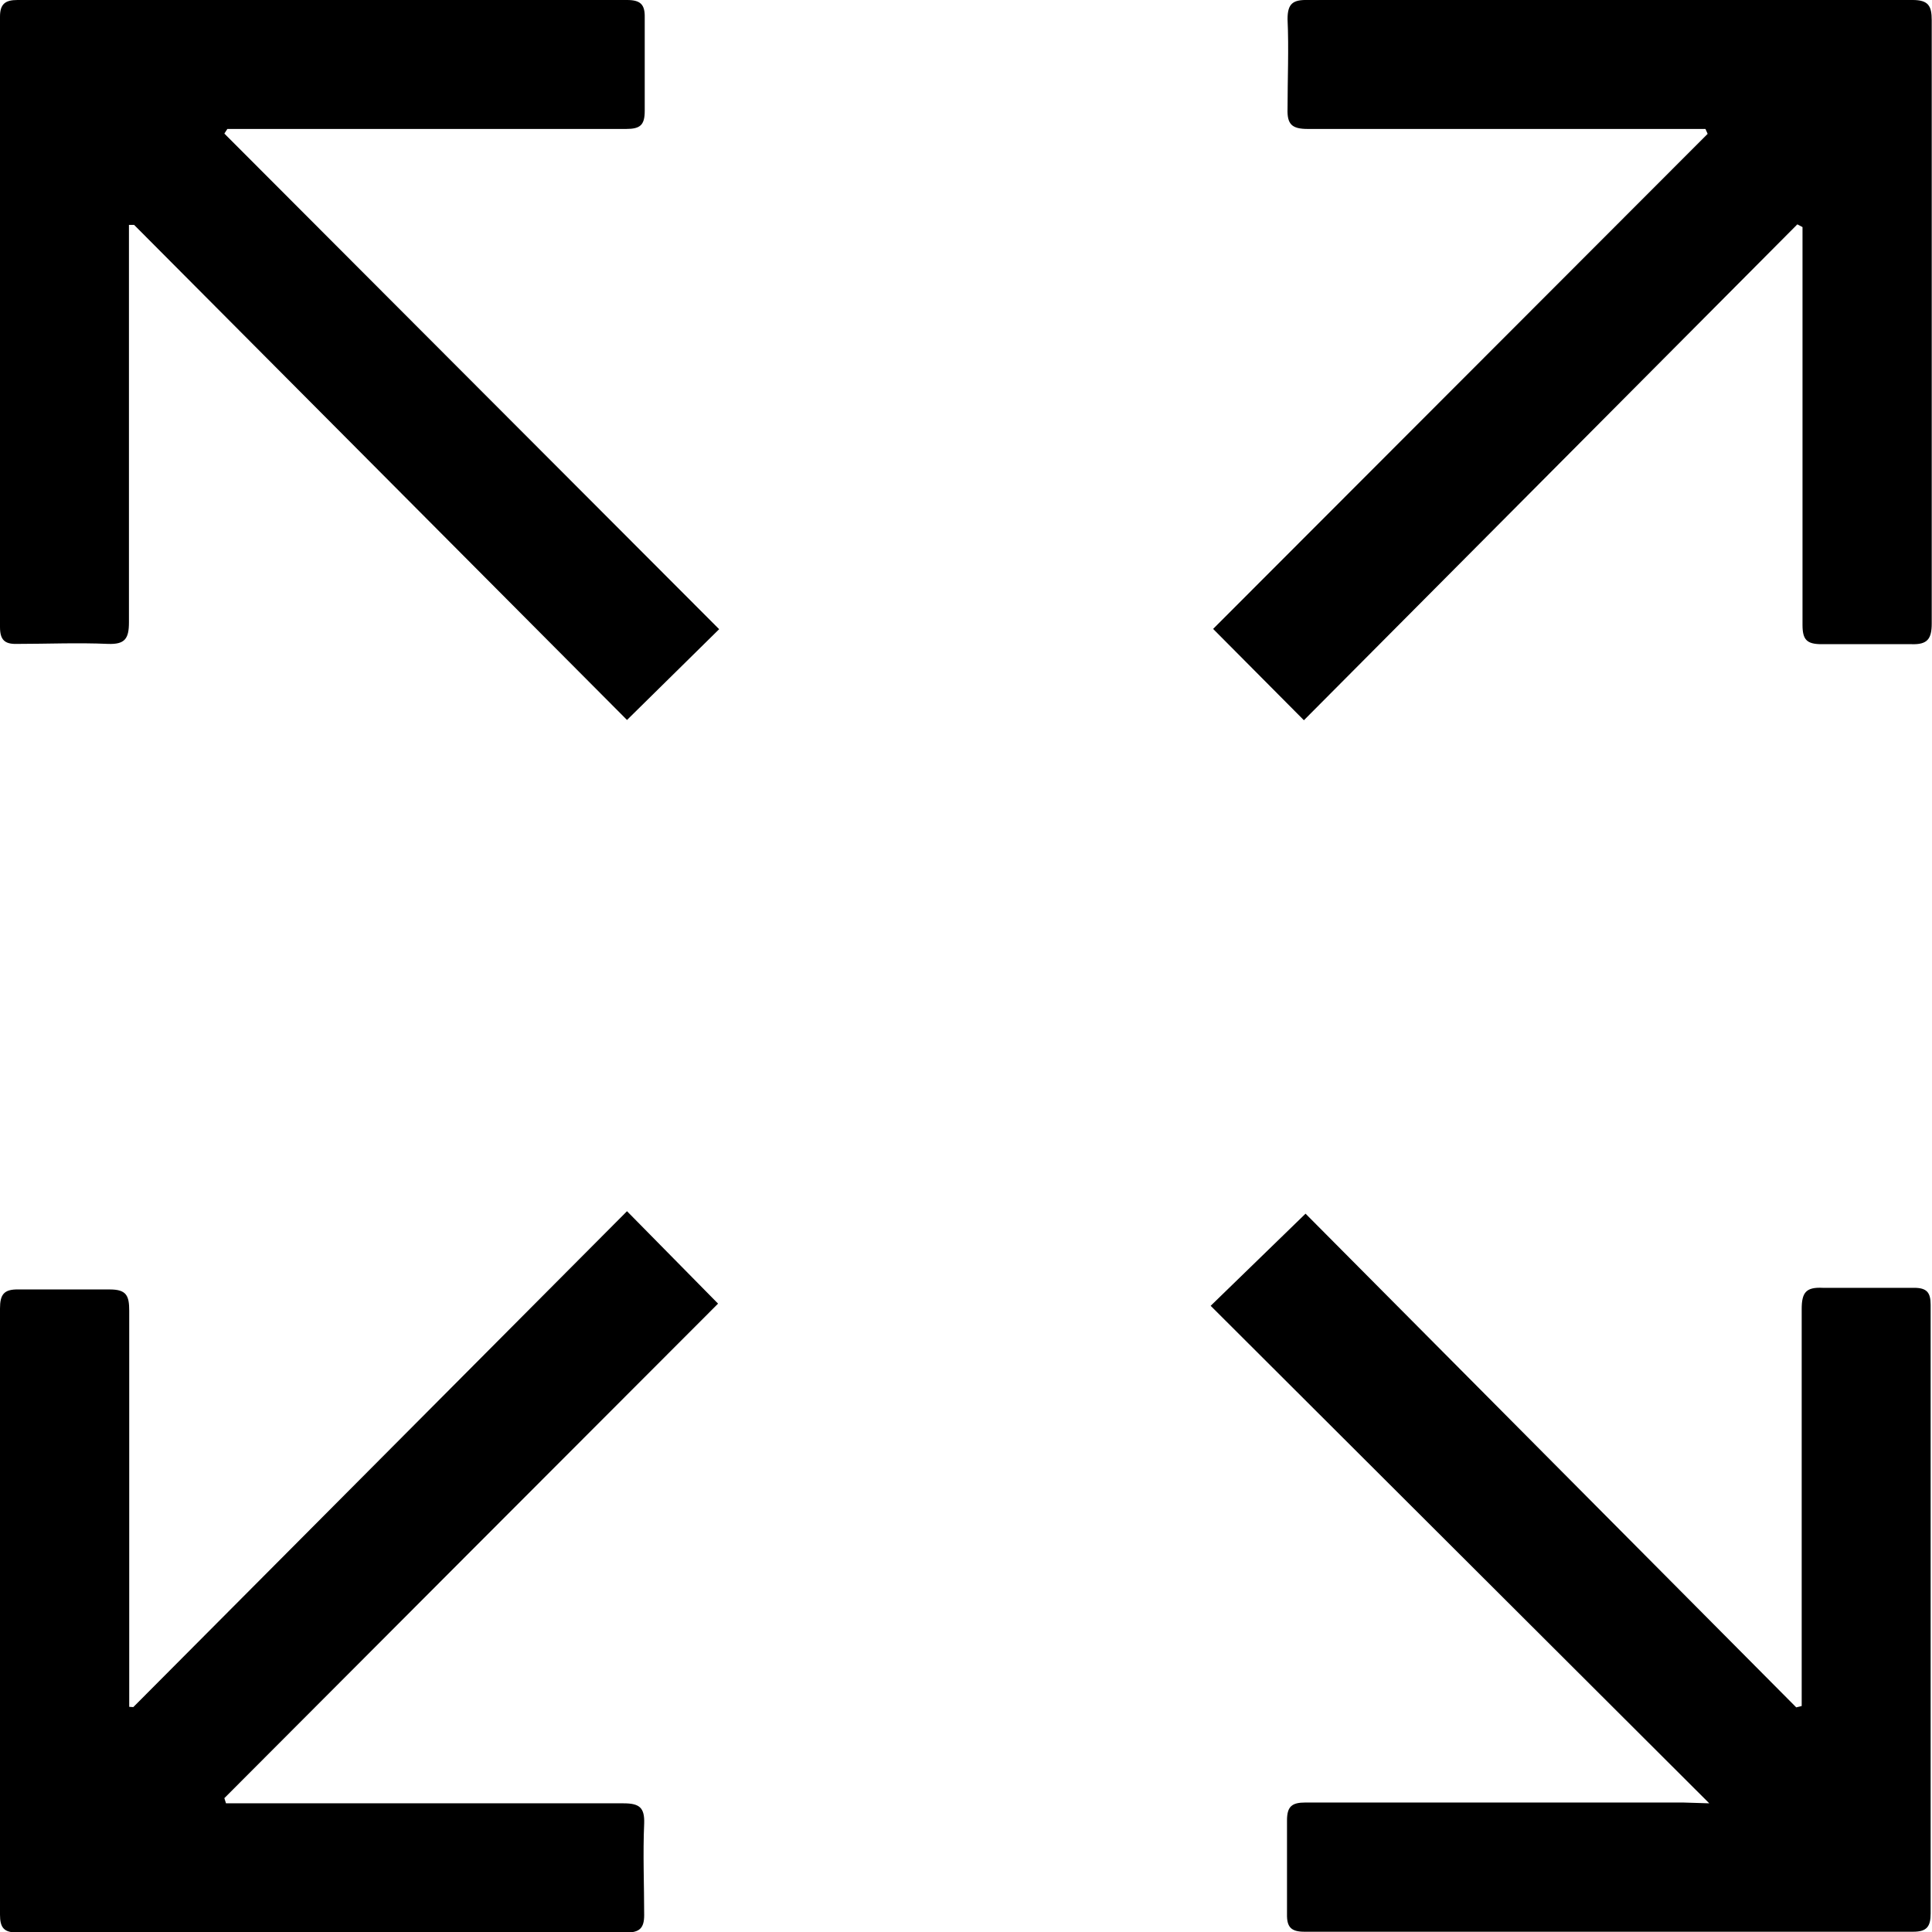 <svg xmlns="http://www.w3.org/2000/svg" viewBox="0 0 70.87 70.87"><g id="Layer_2" data-name="Layer 2"><g id="Layer_1-2" data-name="Layer 1"><path d="M26.38,23.08,23,26.41,4.92,8.25l-.19,0V9c0,4.61,0,9.22,0,13.83,0,.6-.15.81-.76.79-1.12-.05-2.24,0-3.36,0C.17,23.63,0,23.47,0,23Q0,11.8,0,.61C0,.14.2,0,.64,0H23c.49,0,.66.16.65.64,0,1.14,0,2.29,0,3.43,0,.52-.17.66-.68.66-4.61,0-9.23,0-13.84,0H8.34l-.11.17Z"/><path d="M62.7,66.15,44.41,47.9l3.48-3.38,18,18.11.2-.05v-.73c0-4.61,0-9.22,0-13.83,0-.61.16-.81.77-.78,1.11,0,2.24,0,3.35,0,.46,0,.61.16.61.62q0,11.16,0,22.33c0,.48-.14.67-.64.67q-11.16,0-22.33,0c-.49,0-.65-.17-.64-.65,0-1.14,0-2.29,0-3.43,0-.52.18-.66.68-.66q6.93,0,13.84,0Z"/><path d="M65.93,8.23,47.83,26.42,44.5,23.07,62.64,4.91l-.08-.18h-.75c-4.61,0-9.22,0-13.84,0-.58,0-.76-.17-.74-.74,0-1.1.05-2.2,0-3.29,0-.57.2-.71.73-.7q11.1,0,22.2,0c.58,0,.7.22.7.74,0,4.56,0,9.13,0,13.7,0,2.81,0,5.62,0,8.43,0,.57-.16.78-.74.76-1.1,0-2.2,0-3.3,0-.55,0-.7-.17-.7-.71,0-4.62,0-9.23,0-13.84V8.33Z"/><path d="M4.89,62.62,23,44.43l3.34,3.39c-6,6-12.06,12.08-18.11,18.14l.06.19h.75c4.61,0,9.22,0,13.83,0,.58,0,.78.15.76.74-.05,1.12,0,2.24,0,3.36,0,.48-.17.64-.66.64q-11.16,0-22.33,0c-.5,0-.64-.18-.64-.66Q0,59.08,0,48c0-.51.14-.71.67-.7,1.12,0,2.24,0,3.36,0,.61,0,.71.23.71.78,0,4.59,0,9.17,0,13.76v.77Z"/></g></g></svg>